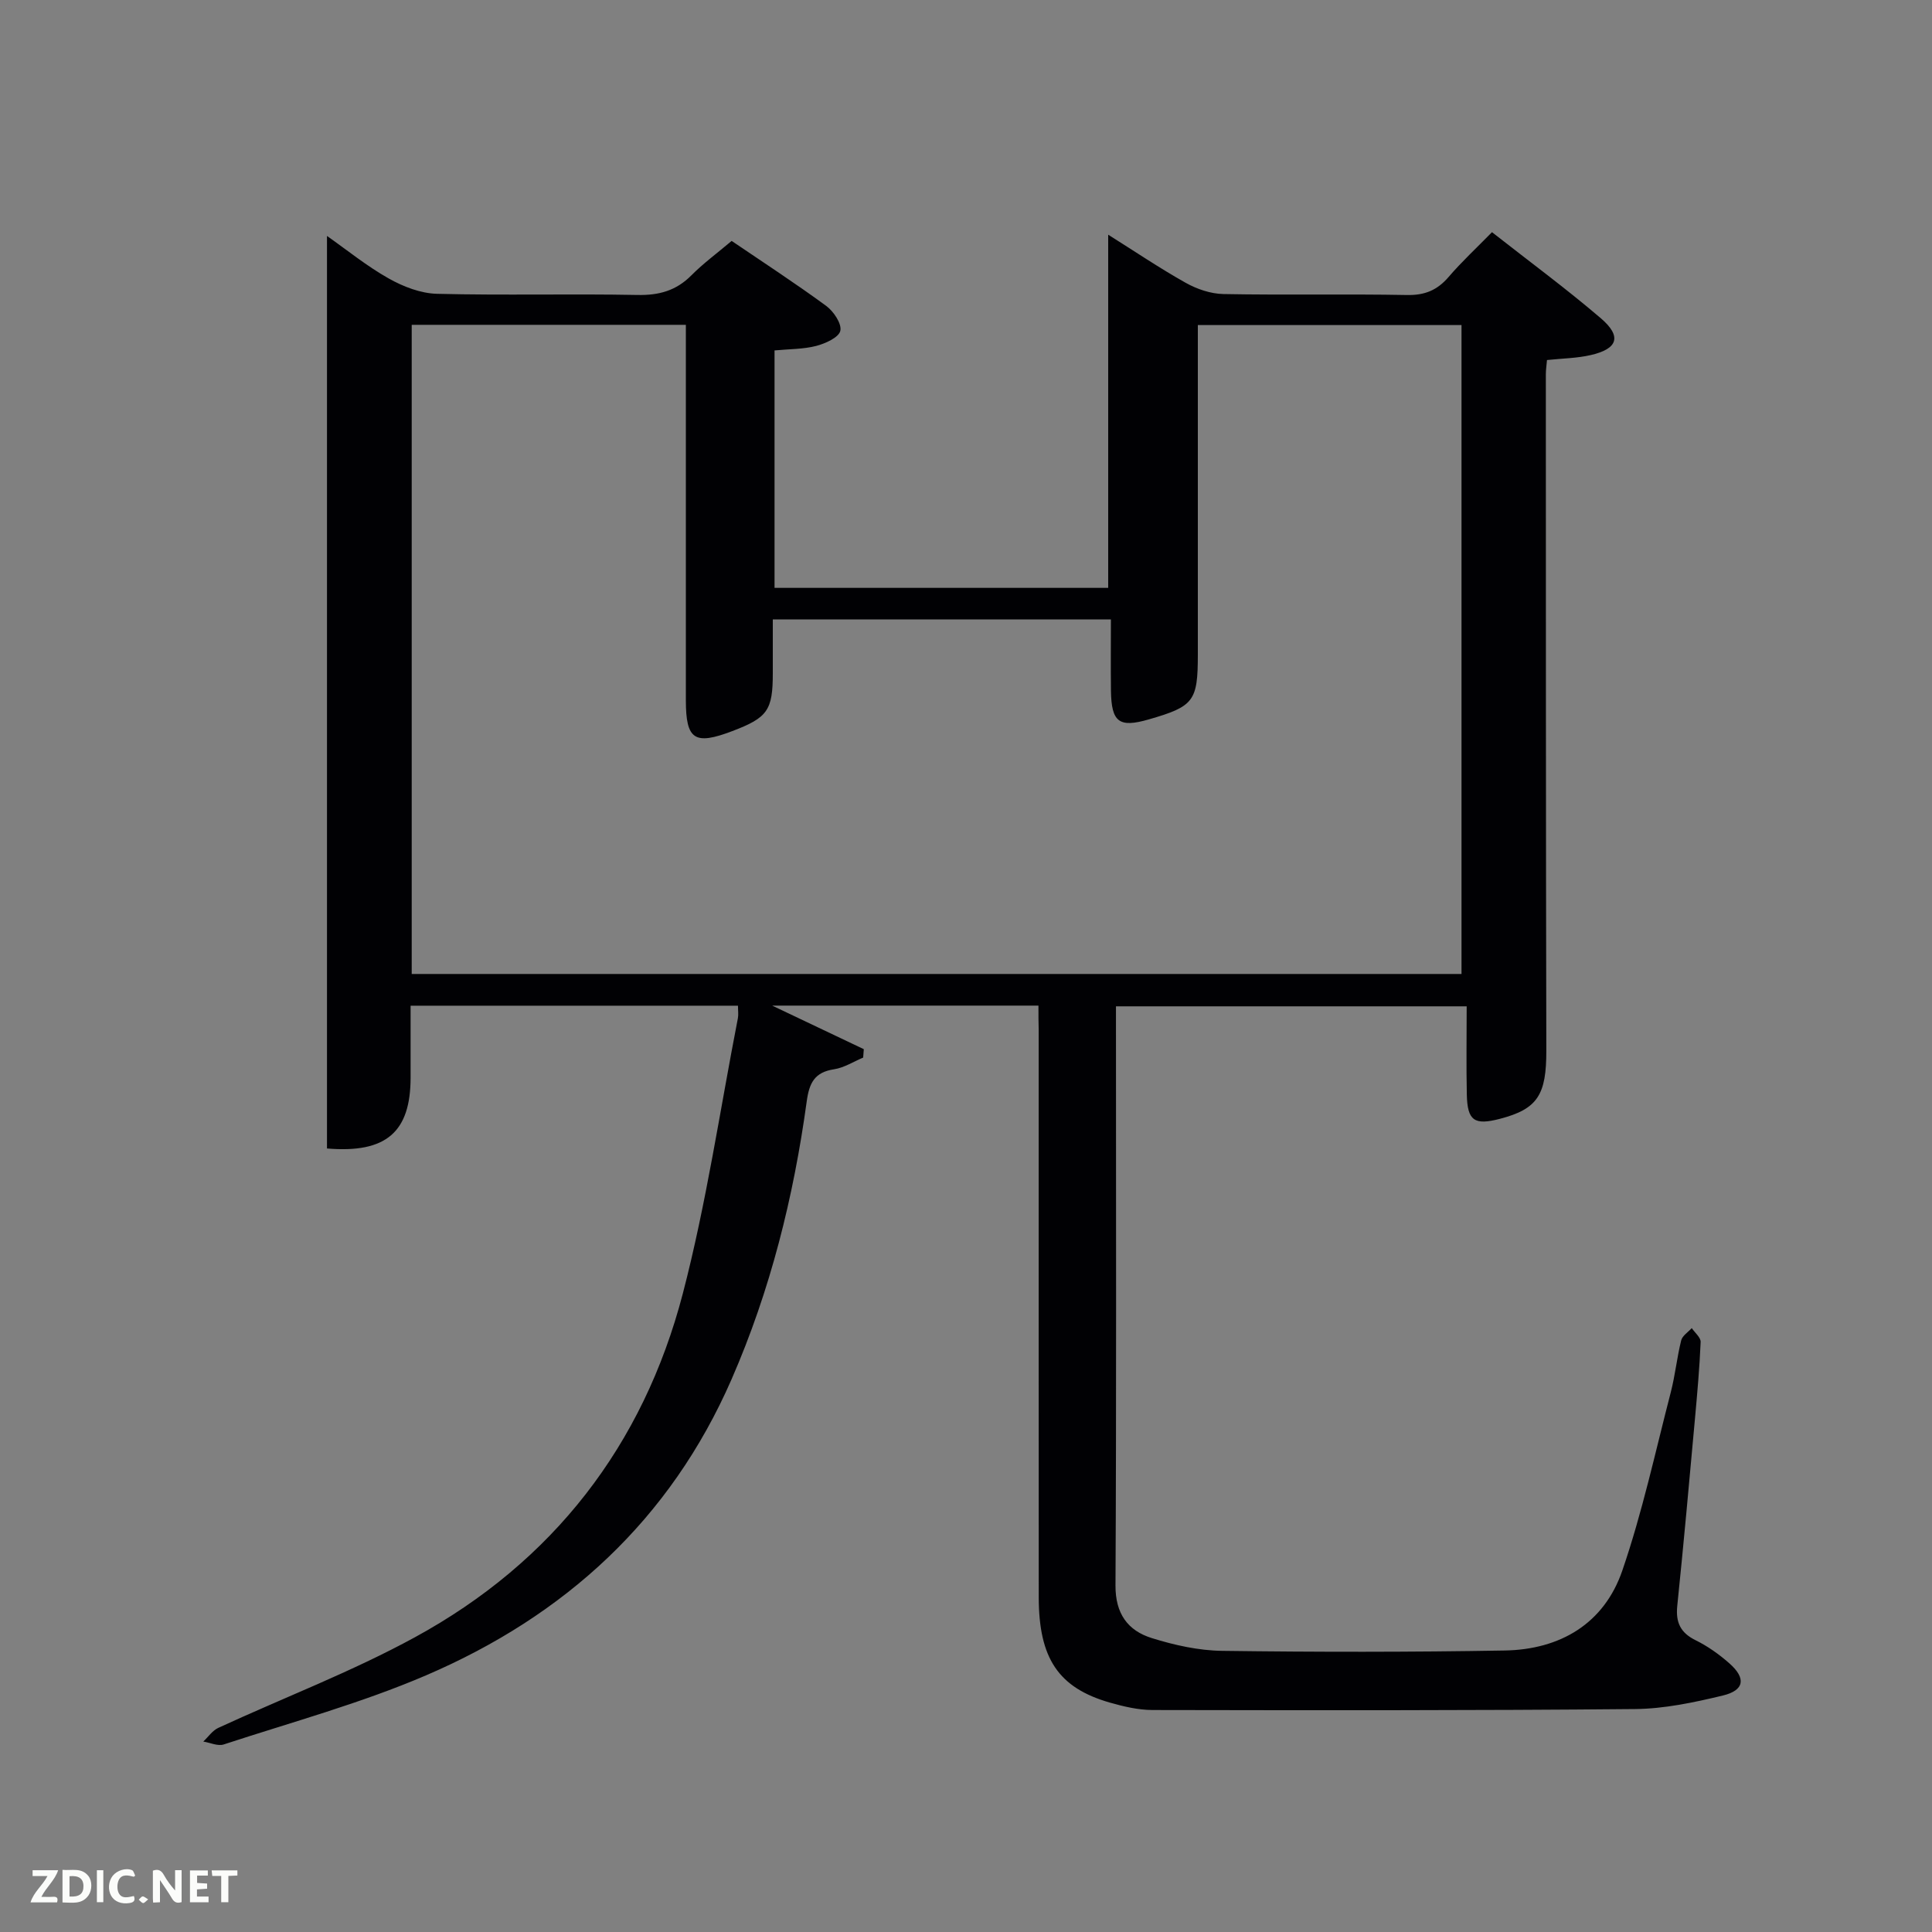 <svg enable-background="new 0 0 400 400" viewBox="0 0 400 400" xmlns="http://www.w3.org/2000/svg"><rect x="0" y="0" width="400" height="400" fill="#808080" stroke="none"/><path d="m215 208.2c-18.31 0-36.05 0-55.13 0 7.07 3.36 13.02 6.19 18.97 9.02-.04.58-.09 1.16-.13 1.74-2 .84-3.94 2.1-6.02 2.42-4.05.61-5.15 2.84-5.67 6.67-2.72 19.81-7.51 39.08-15.55 57.5-12.72 29.15-34.58 49-63.28 61.32-13.52 5.8-27.86 9.7-41.87 14.3-1.22.4-2.81-.37-4.23-.6 1.02-.96 1.89-2.27 3.1-2.83 13.56-6.26 27.61-11.61 40.69-18.75 28.6-15.6 47.29-39.74 55.49-71.17 4.88-18.72 7.69-37.98 11.4-57 .15-.76.02-1.57.02-2.6-22.59 0-44.85 0-67.78 0v14.86c0 11.24-4.98 15.74-17.31 14.7 0-62.75 0-125.59 0-188.93 4.14 2.91 8.24 6.25 12.79 8.81 3 1.69 6.62 3.09 10 3.17 13.82.35 27.66-.03 41.49.24 4.47.09 8.02-.89 11.18-4.08 2.45-2.47 5.29-4.55 8.32-7.11 6.54 4.44 13.19 8.77 19.57 13.45 1.53 1.12 3.26 3.69 2.93 5.16-.31 1.38-3.09 2.63-4.99 3.13-2.68.69-5.55.64-8.63.93v49.16h69.08c0-24.1 0-48.26 0-73.12 5.43 3.41 10.61 6.91 16.04 9.96 2.33 1.31 5.19 2.28 7.83 2.33 12.66.24 25.33-.04 37.99.2 3.7.07 6.27-1 8.63-3.75 2.68-3.13 5.73-5.95 8.97-9.26 7.72 6.06 15.34 11.67 22.52 17.81 4.4 3.76 3.56 6.34-2.06 7.63-2.85.66-5.85.69-9.07 1.03-.09 1.05-.24 2.01-.24 2.97.01 46.66 0 93.31.1 139.97.02 9.17-1.77 12.12-9.61 14.16-5.29 1.38-6.73.41-6.85-5-.13-5.97-.03-11.95-.03-18.29-24.01 0-48.05 0-72.61 0v4.42c0 38.49.1 76.99-.1 115.48-.03 5.84 2.54 9.35 7.52 10.9 4.69 1.46 9.69 2.58 14.58 2.64 19.49.26 38.99.27 58.48-.07 11.48-.2 20.58-5.55 24.36-16.57 4.13-12.03 6.83-24.56 10.03-36.91.91-3.52 1.27-7.18 2.15-10.72.24-.97 1.43-1.71 2.19-2.55.65.96 1.88 1.95 1.84 2.88-.22 5.31-.7 10.62-1.18 15.92-1.17 12.9-2.33 25.81-3.66 38.7-.35 3.44.66 5.58 3.81 7.13 2.5 1.23 4.87 2.92 6.97 4.77 3.5 3.08 3.14 5.59-1.34 6.67-5.94 1.43-12.09 2.74-18.16 2.8-33.32.31-66.64.26-99.95.2-2.93-.01-5.94-.72-8.79-1.53-10.66-3.06-14.73-9.14-14.74-21.83-.02-39.16-.01-78.32-.01-117.48-.05-1.47-.05-2.96-.05-5zm-129.76-6.55h217.35c0-45.07 0-89.78 0-134.35-18.35 0-36.28 0-54.59 0v5.69 62.49c0 9.7-.81 10.77-10.17 13.47-6.14 1.77-7.73.59-7.82-5.96-.06-4.92-.01-9.85-.01-14.74-23.67 0-46.6 0-70 0v11.11c0 7.7-1.06 9.22-8.37 12-7.83 2.98-9.62 1.81-9.63-6.36-.01-24.16 0-48.33 0-72.49 0-1.76 0-3.51 0-5.26-19.32 0-37.92 0-56.76 0z" fill="#010104"/><g fill="#fbfcfa"><path d="m37.59 393.81c-.92.31-1.52.05-2-.78-.7-1.2-1.52-2.34-2.47-3.78v4.59c-.55.03-.95.05-1.41.07-.03-.37-.06-.64-.06-.91 0-1.91 0-3.81 0-5.7 1.13-.41 1.77-.03 2.29.91.62 1.11 1.38 2.14 2.31 3.19v-4.2h1.35v6.61z"/><path d="m12.94 393.88v-6.75c1.9.19 3.93-.54 5.37 1.29.8 1.01.78 2.88.03 3.97-1.37 1.97-3.4 1.51-5.4 1.49m1.45-1.22c2.04.12 2.92-.58 2.89-2.21-.03-1.51-.98-2.19-2.89-2z"/><path d="m11.81 393.87h-5.49c.68-2.18 2.47-3.48 3.51-5.45h-3.08v-1.21h5.29c-.71 2.13-2.44 3.48-3.47 5.51.86 0 1.63.04 2.39-.01.79-.05 1.14.21.85 1.16"/><path d="m39.33 393.86v-6.61h3.7v1.07h-2.22v1.52c.68.04 1.34.09 2.07.13v1.07c-.72.05-1.38.09-2.1.14v1.48h2.4v1.19h-3.85z"/><path d="m27.71 388.56c-1.15-.3-2.46-.61-3.1.64-.37.73-.41 1.93-.06 2.67.63 1.35 1.99.93 3.17.68.35.94-.01 1.32-.93 1.46-1.62.25-3.05-.27-3.76-1.48-.72-1.24-.6-3.03.31-4.17.88-1.11 2.71-1.7 4-1.16.32.13.44.74.65 1.12-.1.08-.19.16-.28.24"/><path d="m49.15 387.24v1.07c-.59.02-1.17.05-1.87.08v5.44h-1.48v-5.44h-1.85c-.05-.4-.08-.73-.13-1.15z"/><path d="m20.06 387.21h1.33v6.62h-1.33z"/><path d="m30.68 393.25c-.49.38-.8.79-1.05.76-.32-.05-.6-.45-.9-.7.26-.24.51-.64.8-.67.29-.04.62.3 1.15.61"/></g></svg>